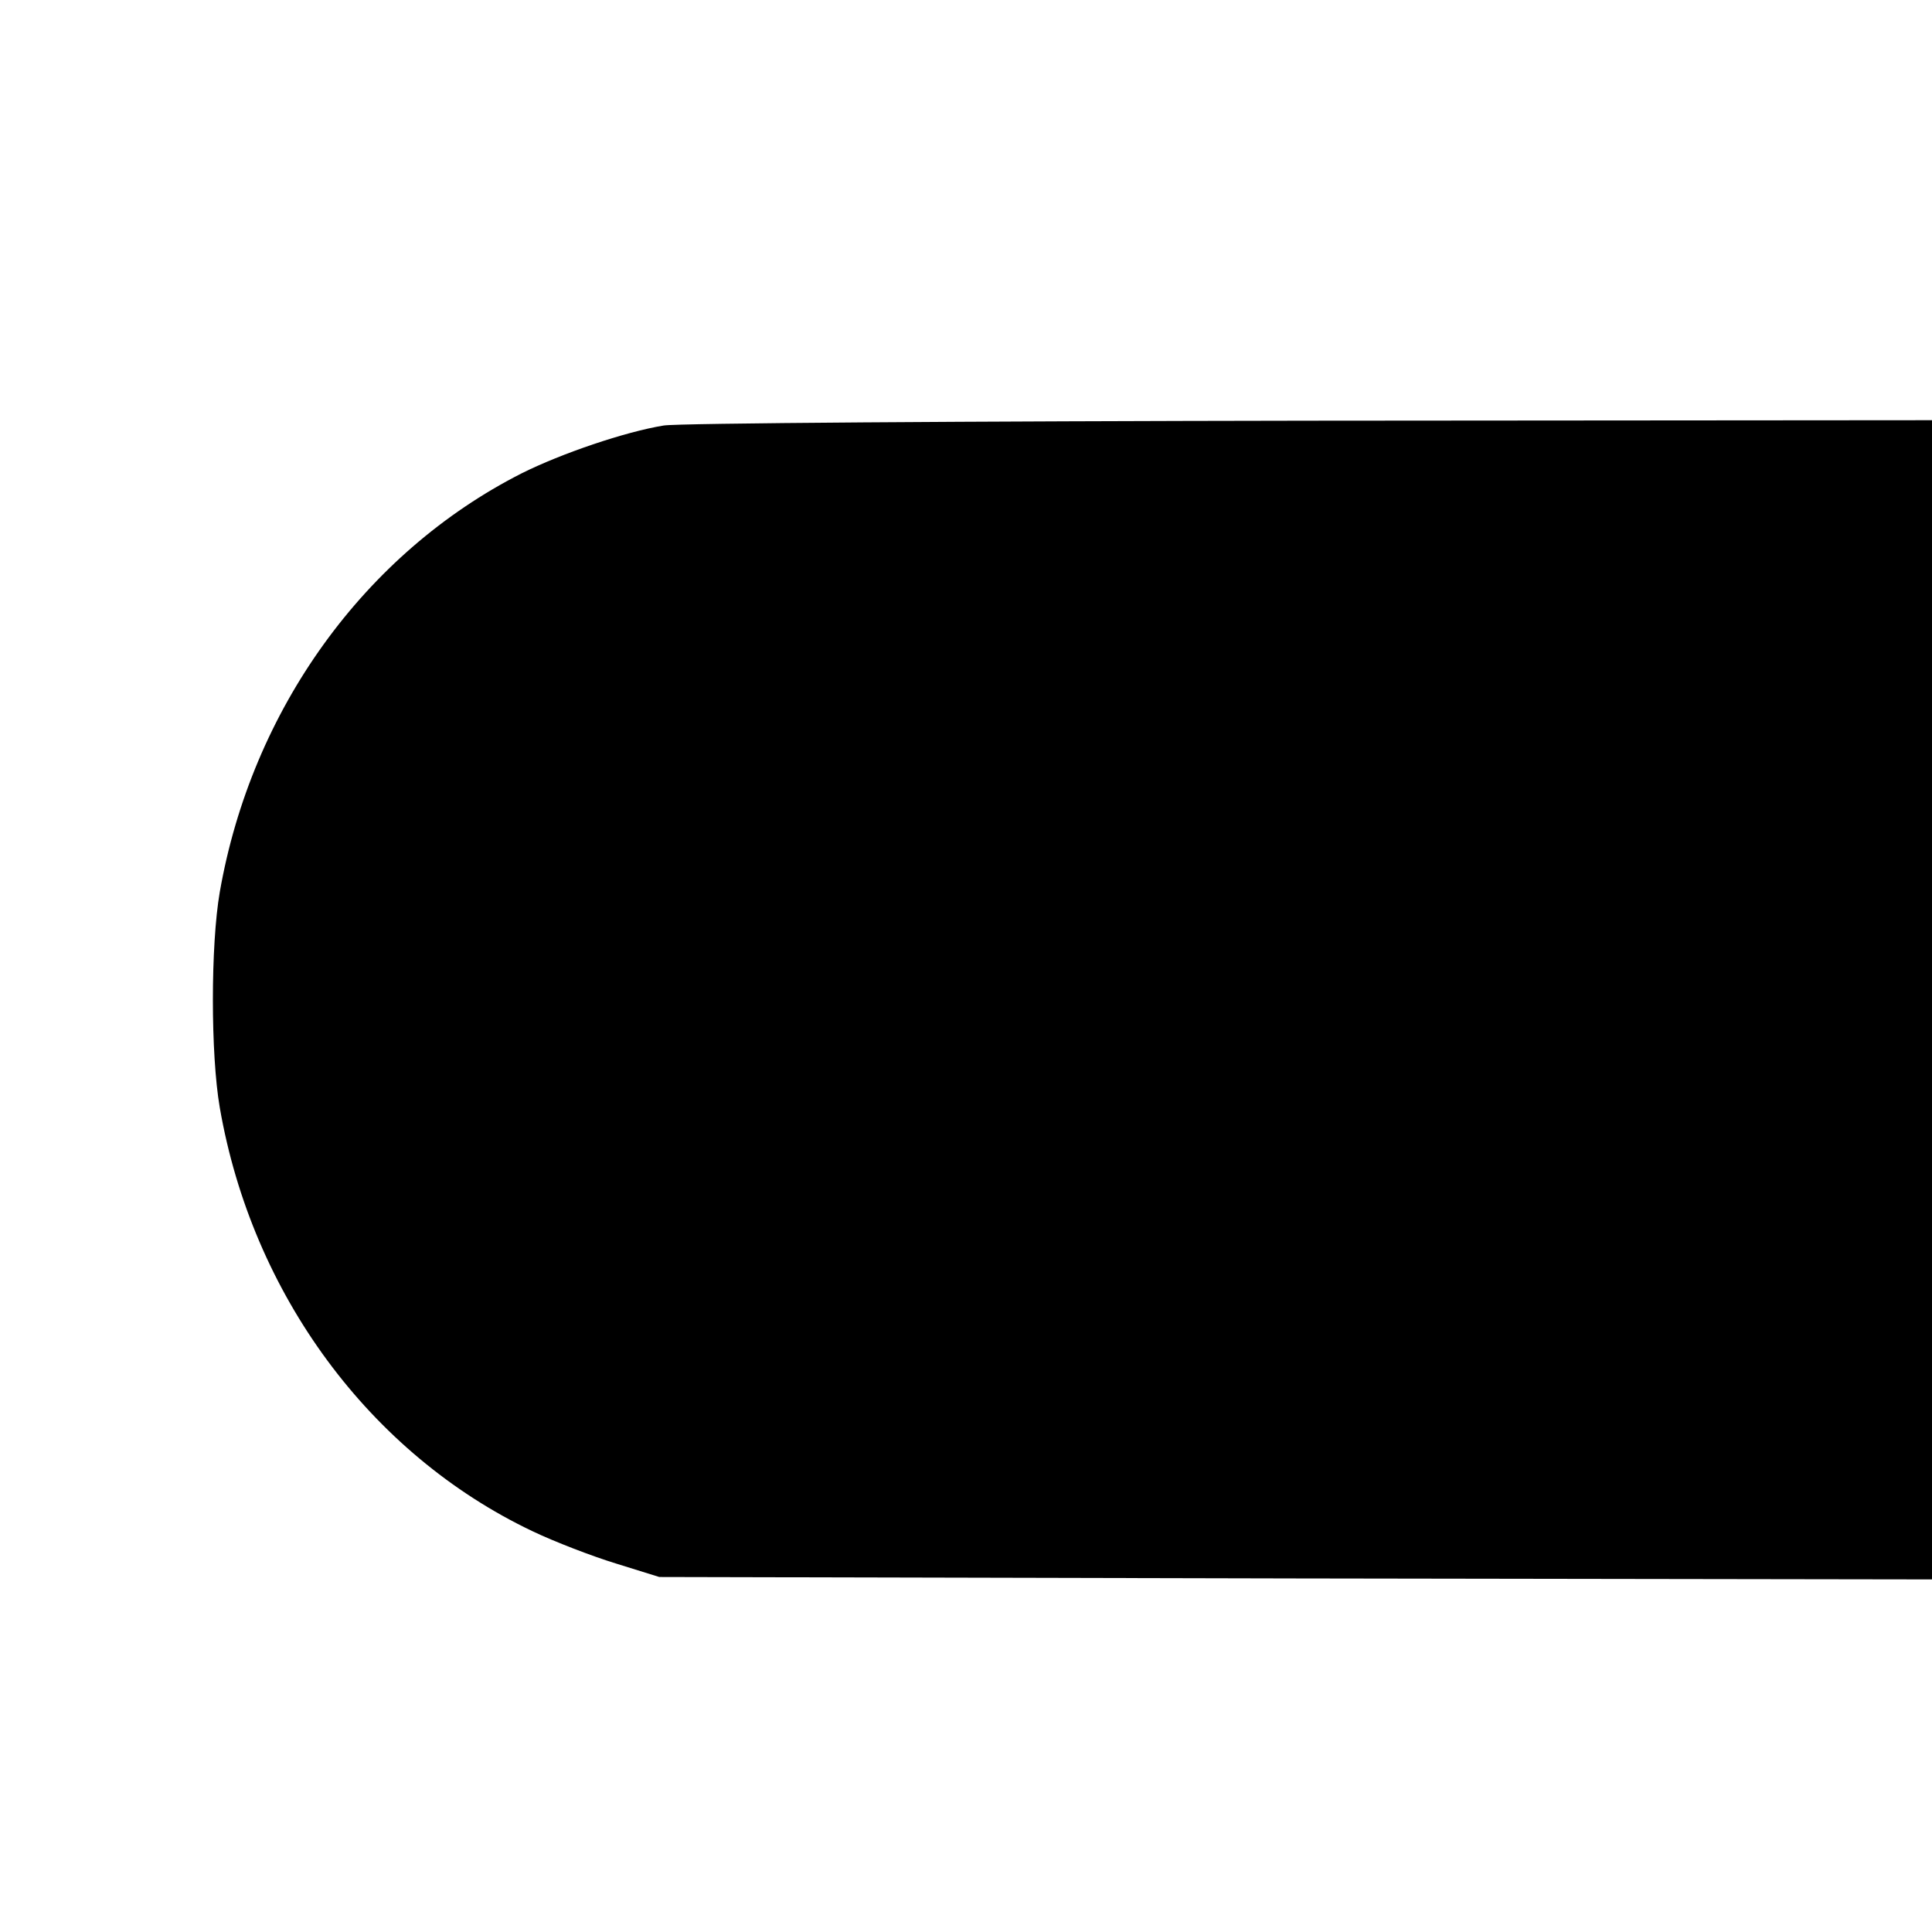 <?xml version="1.0" standalone="no"?>
<!DOCTYPE svg PUBLIC "-//W3C//DTD SVG 20010904//EN"
 "http://www.w3.org/TR/2001/REC-SVG-20010904/DTD/svg10.dtd">
<svg version="1.0" xmlns="http://www.w3.org/2000/svg"
 width="400pt" height="400pt" viewBox="0 0 400 400"
 preserveAspectRatio="xMidYMid meet">
<g transform="translate(0,400) scale(0.1,-0.1)"
fill="#000000" stroke="none">
<path d="M1374 3119 c-80 -13 -212 -58 -294 -99 -325 -165 -559 -489 -625
-867 -19 -110 -19 -336 0 -446 67 -387 311 -717 647 -877 46 -22 124 -52 173
-67 l90 -28 1318 -3 1317 -2 0 1200 0 1200 -1287 -1 c-709 -1 -1311 -5 -1339
-10z"/>
</g>
</svg>
